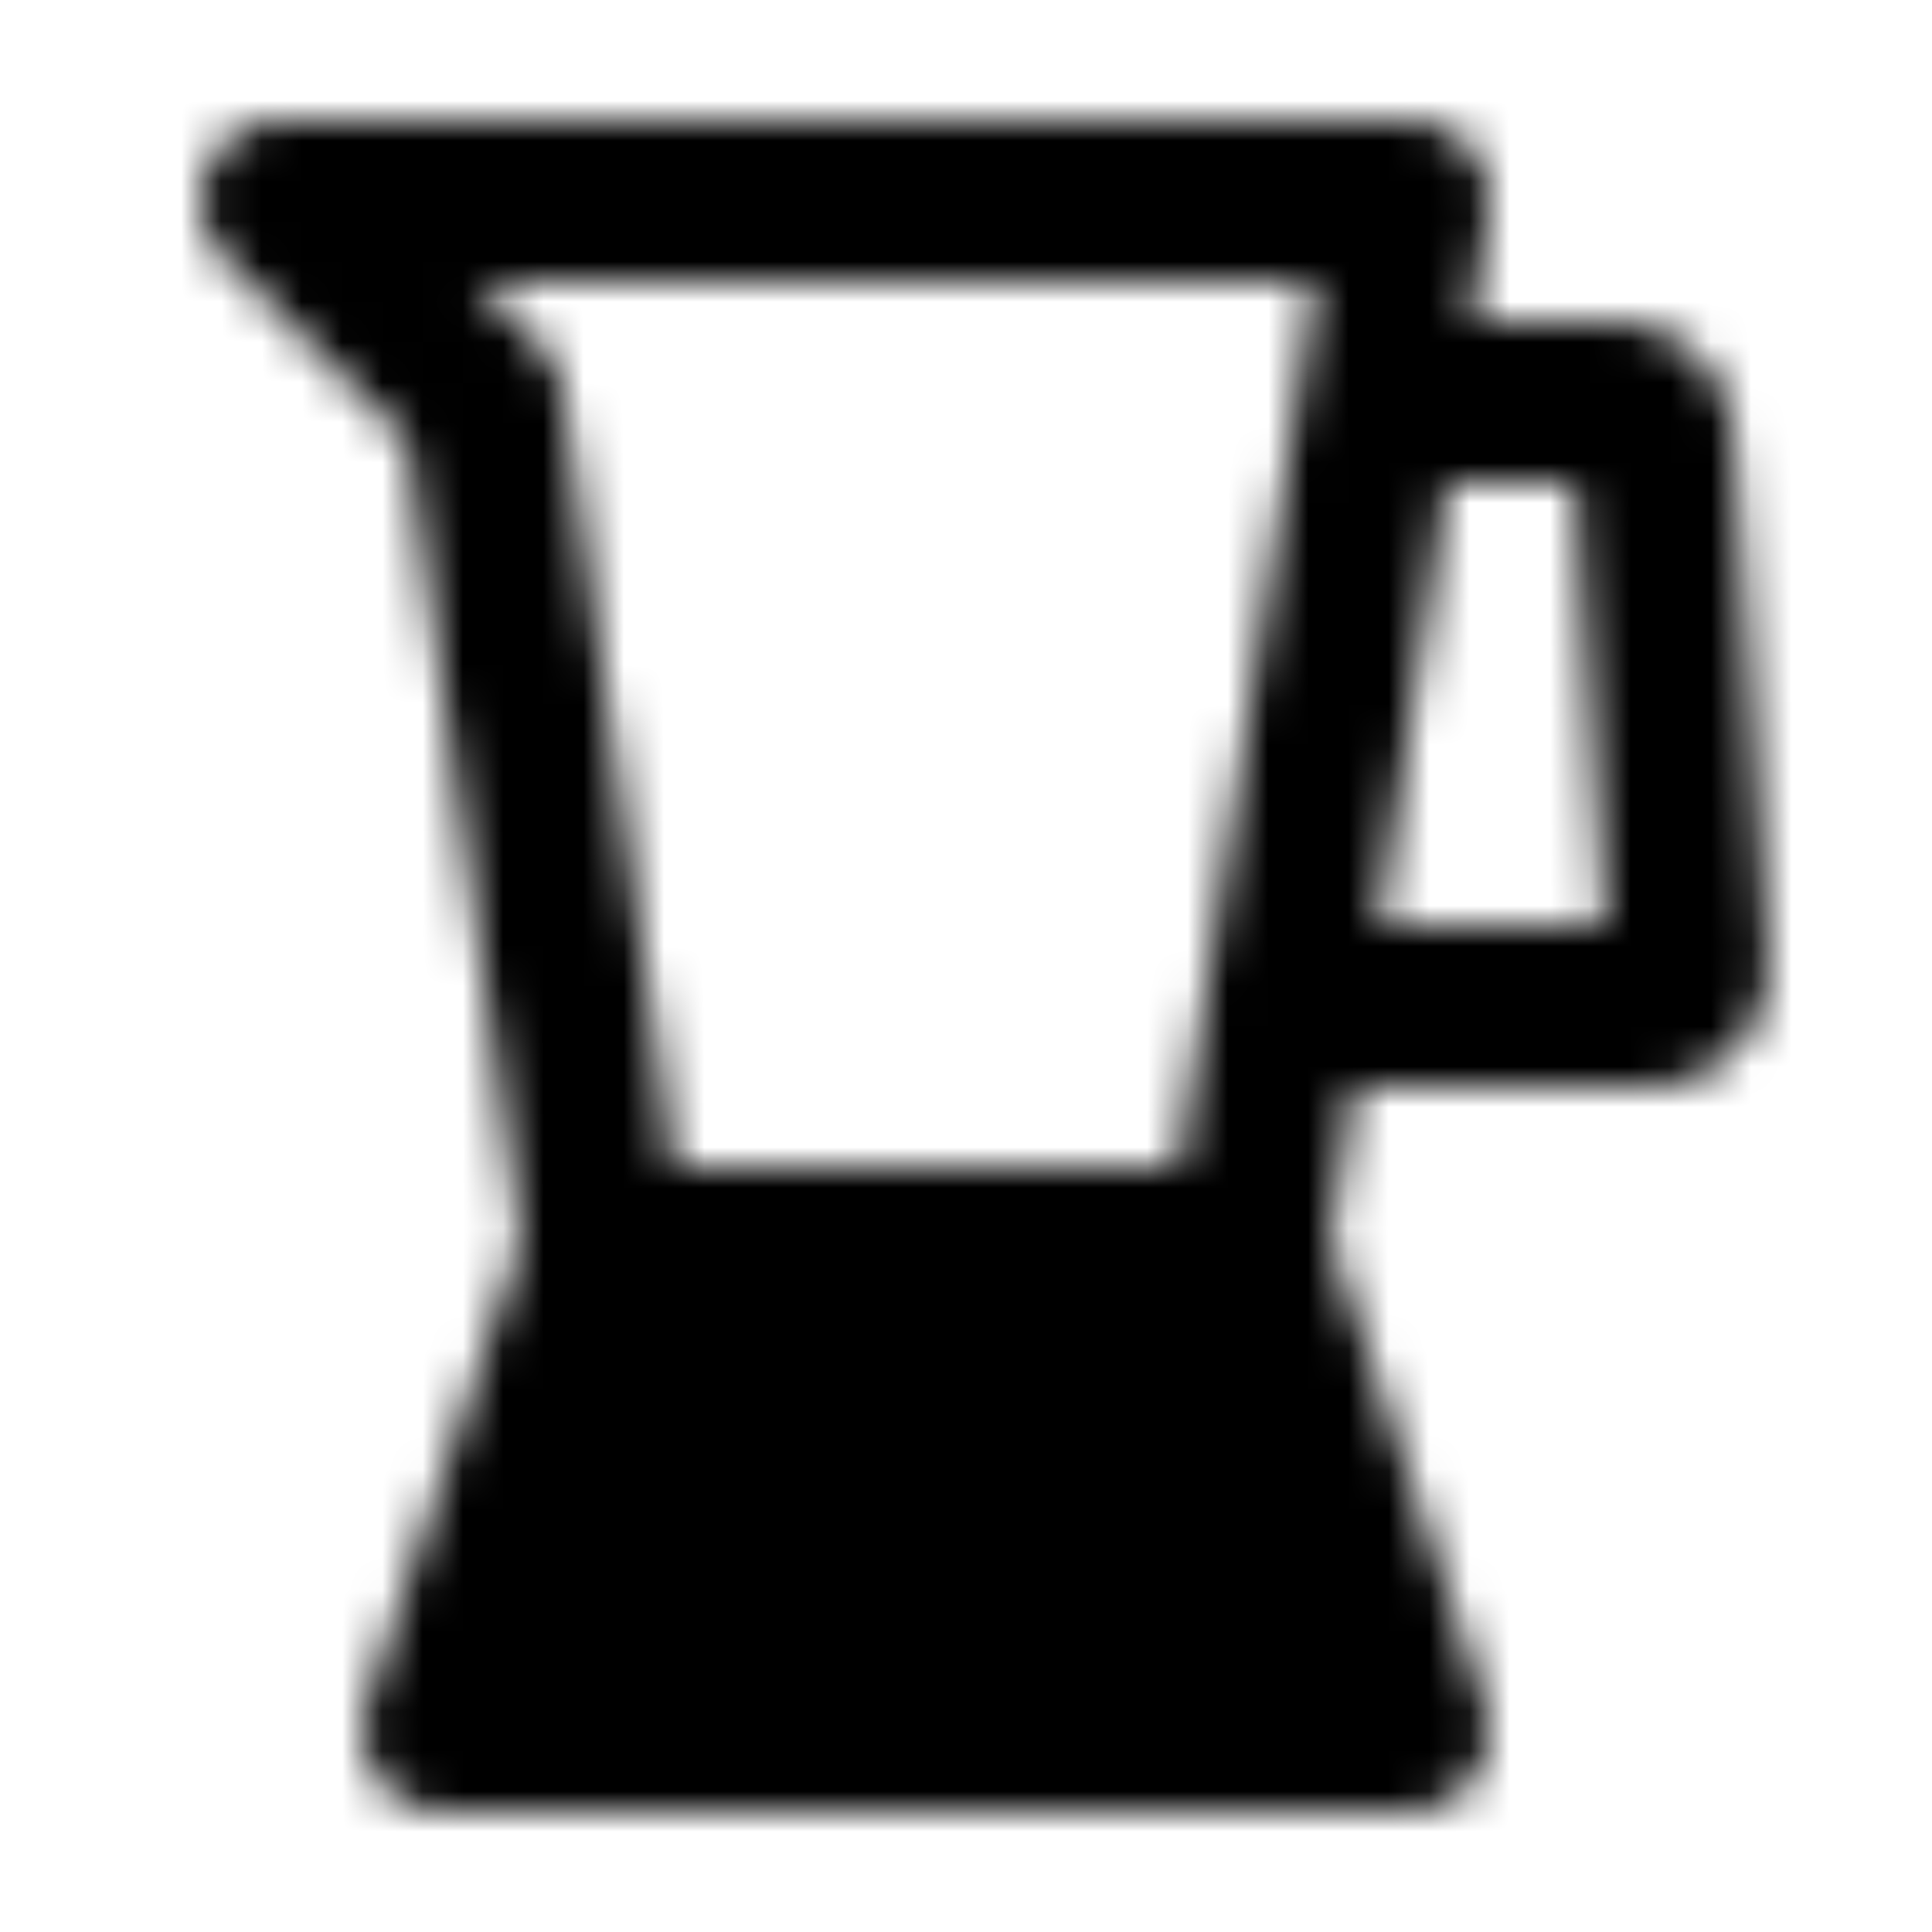 <svg xmlns="http://www.w3.org/2000/svg" xmlns:xlink="http://www.w3.org/1999/xlink" width="48" height="48" viewBox="0 0 48 48"><defs><mask id="ipSSoybeanMilkMaker0"><g fill="none" stroke-linecap="round" stroke-linejoin="round" stroke-width="4"><path stroke="#fff" d="M35 10h5.064a1 1 0 0 1 .998.934l.867 13A1 1 0 0 1 40.93 25H32M7 5h28l-4 26H15l-3-21z"/><path fill="#fff" stroke="#fff" d="M15 31h16l4 12H11z"/><path stroke="#000" d="M21 37h4"/></g></mask></defs><path fill="currentColor" d="M0 0h48v48H0z" mask="url(#ipSSoybeanMilkMaker0)"/></svg>
